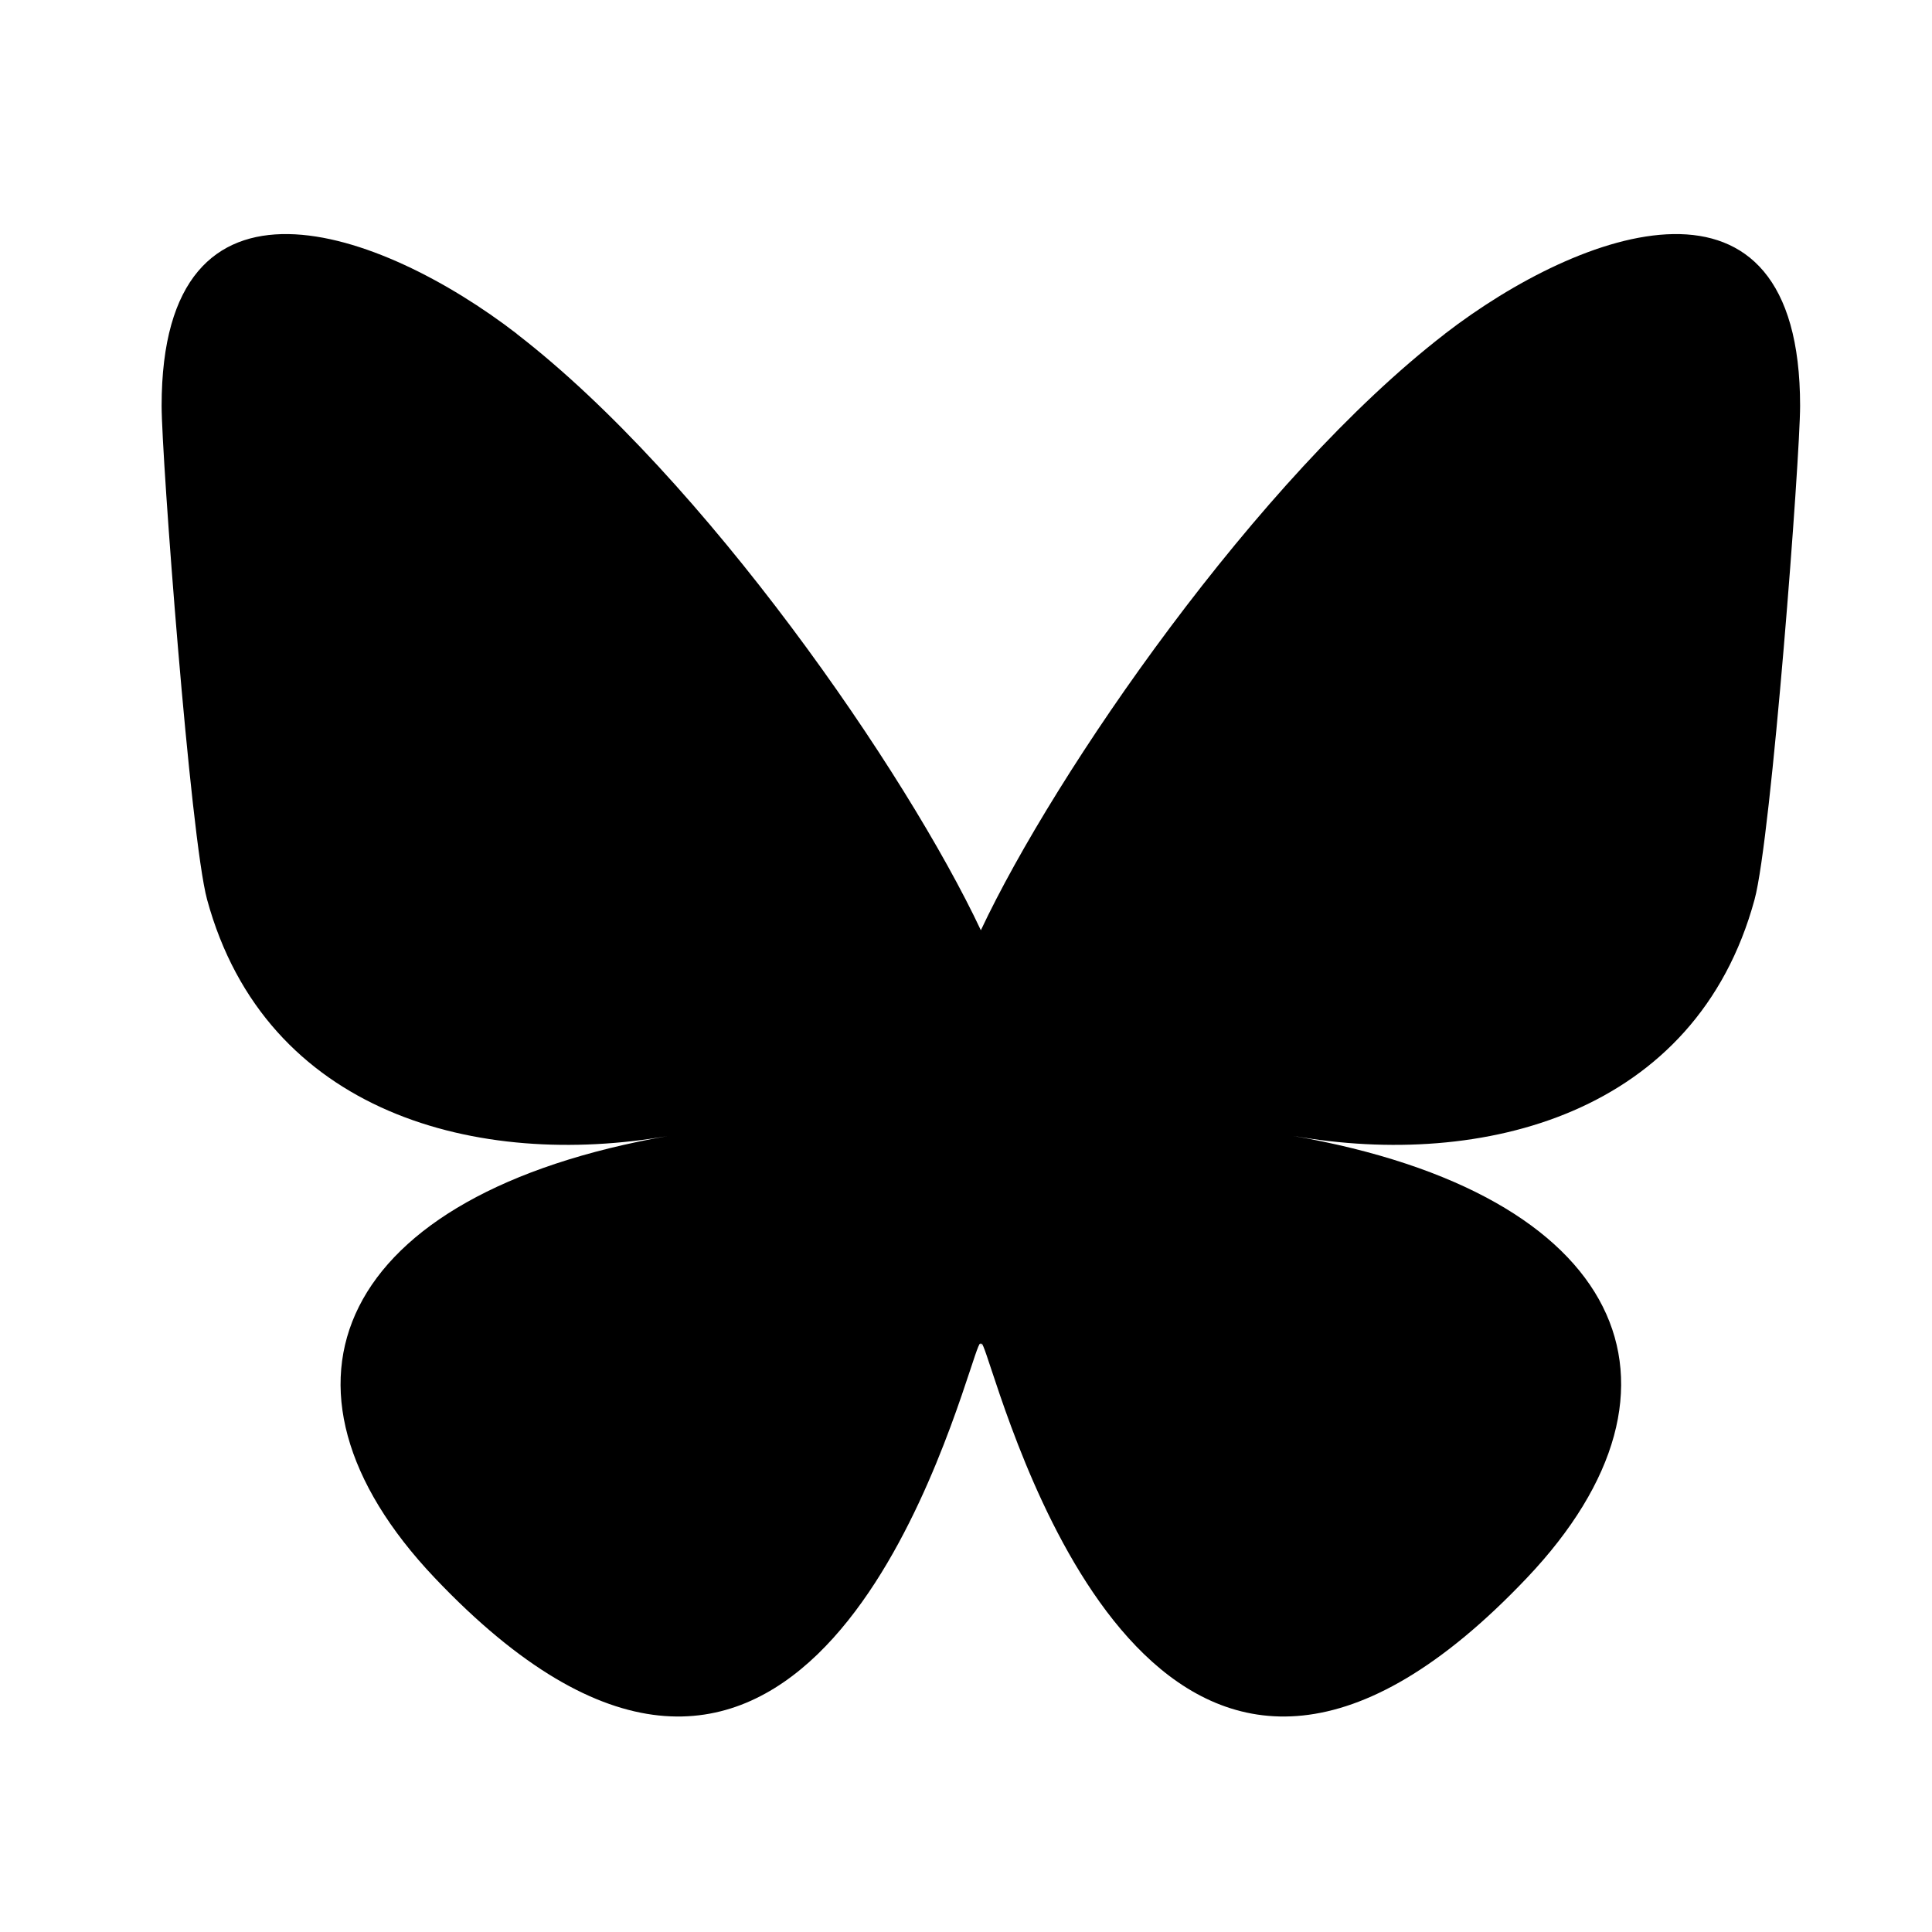 <svg width="26" height="26" fill="none" xmlns="http://www.w3.org/2000/svg"><path d="M6.954 4.493c2.528 1.95 5.248 5.904 6.246 8.026v5.605c0-.12-.045.015-.141.306-.521 1.572-2.556 7.71-7.21 2.803-2.449-2.583-1.315-5.166 3.145-5.946-2.551.446-5.42-.291-6.207-3.181-.226-.832-.612-5.953-.612-6.644 0-3.465 2.956-2.376 4.78-.97zm12.491 0c-2.528 1.95-5.247 5.904-6.245 8.026v5.605c0-.12.045.015.141.306.521 1.572 2.556 7.71 7.209 2.803 2.45-2.583 1.316-5.166-3.144-5.946 2.551.446 5.42-.291 6.206-3.181.227-.832.613-5.953.613-6.644 0-3.465-2.956-2.376-4.78-.97z" fill="currentColor"/></svg>
